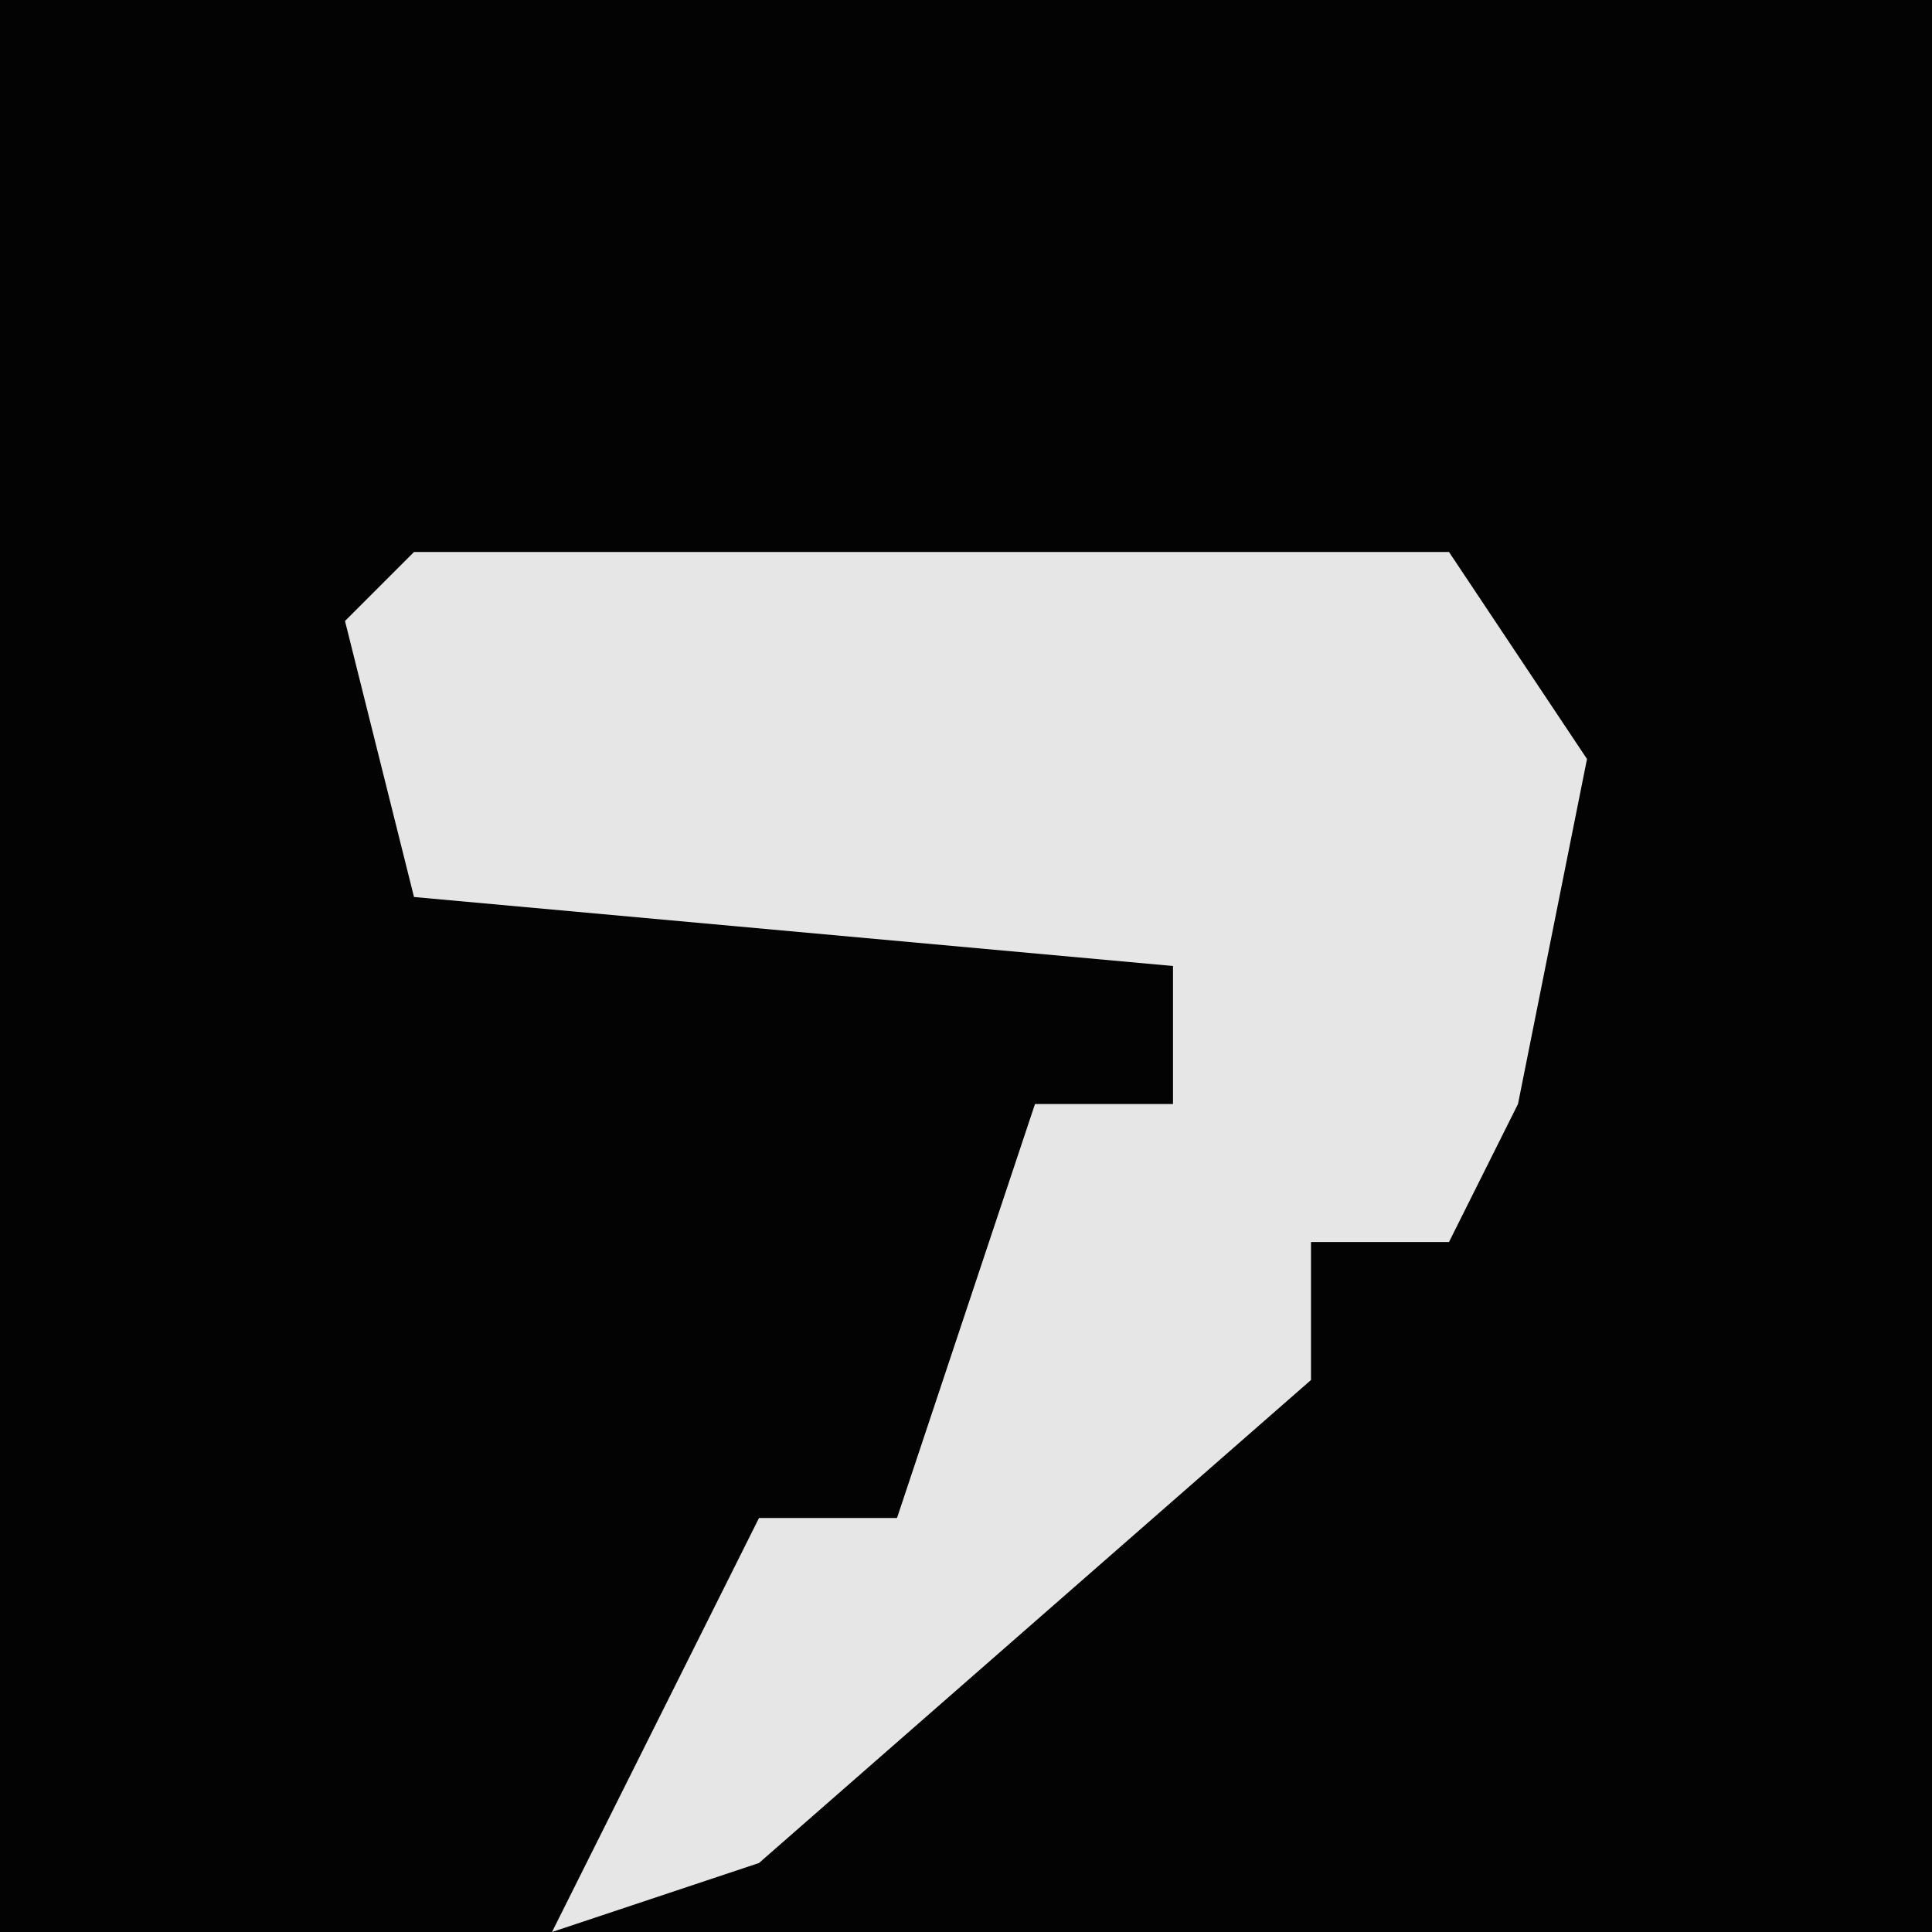 <?xml version="1.0" encoding="UTF-8"?>
<svg version="1.1" xmlns="http://www.w3.org/2000/svg" width="28" height="28">
<path d="M0,0 L28,0 L28,28 L0,28 Z " fill="#030303" transform="translate(0,0)"/>
<path d="M0,0 L15,0 L17,3 L16,8 L15,10 L13,10 L13,12 L5,19 L2,20 L4,16 L5,14 L7,14 L9,8 L11,8 L11,6 L0,5 L-1,1 Z " fill="#E6E6E6" transform="translate(6,8)"/>
</svg>
